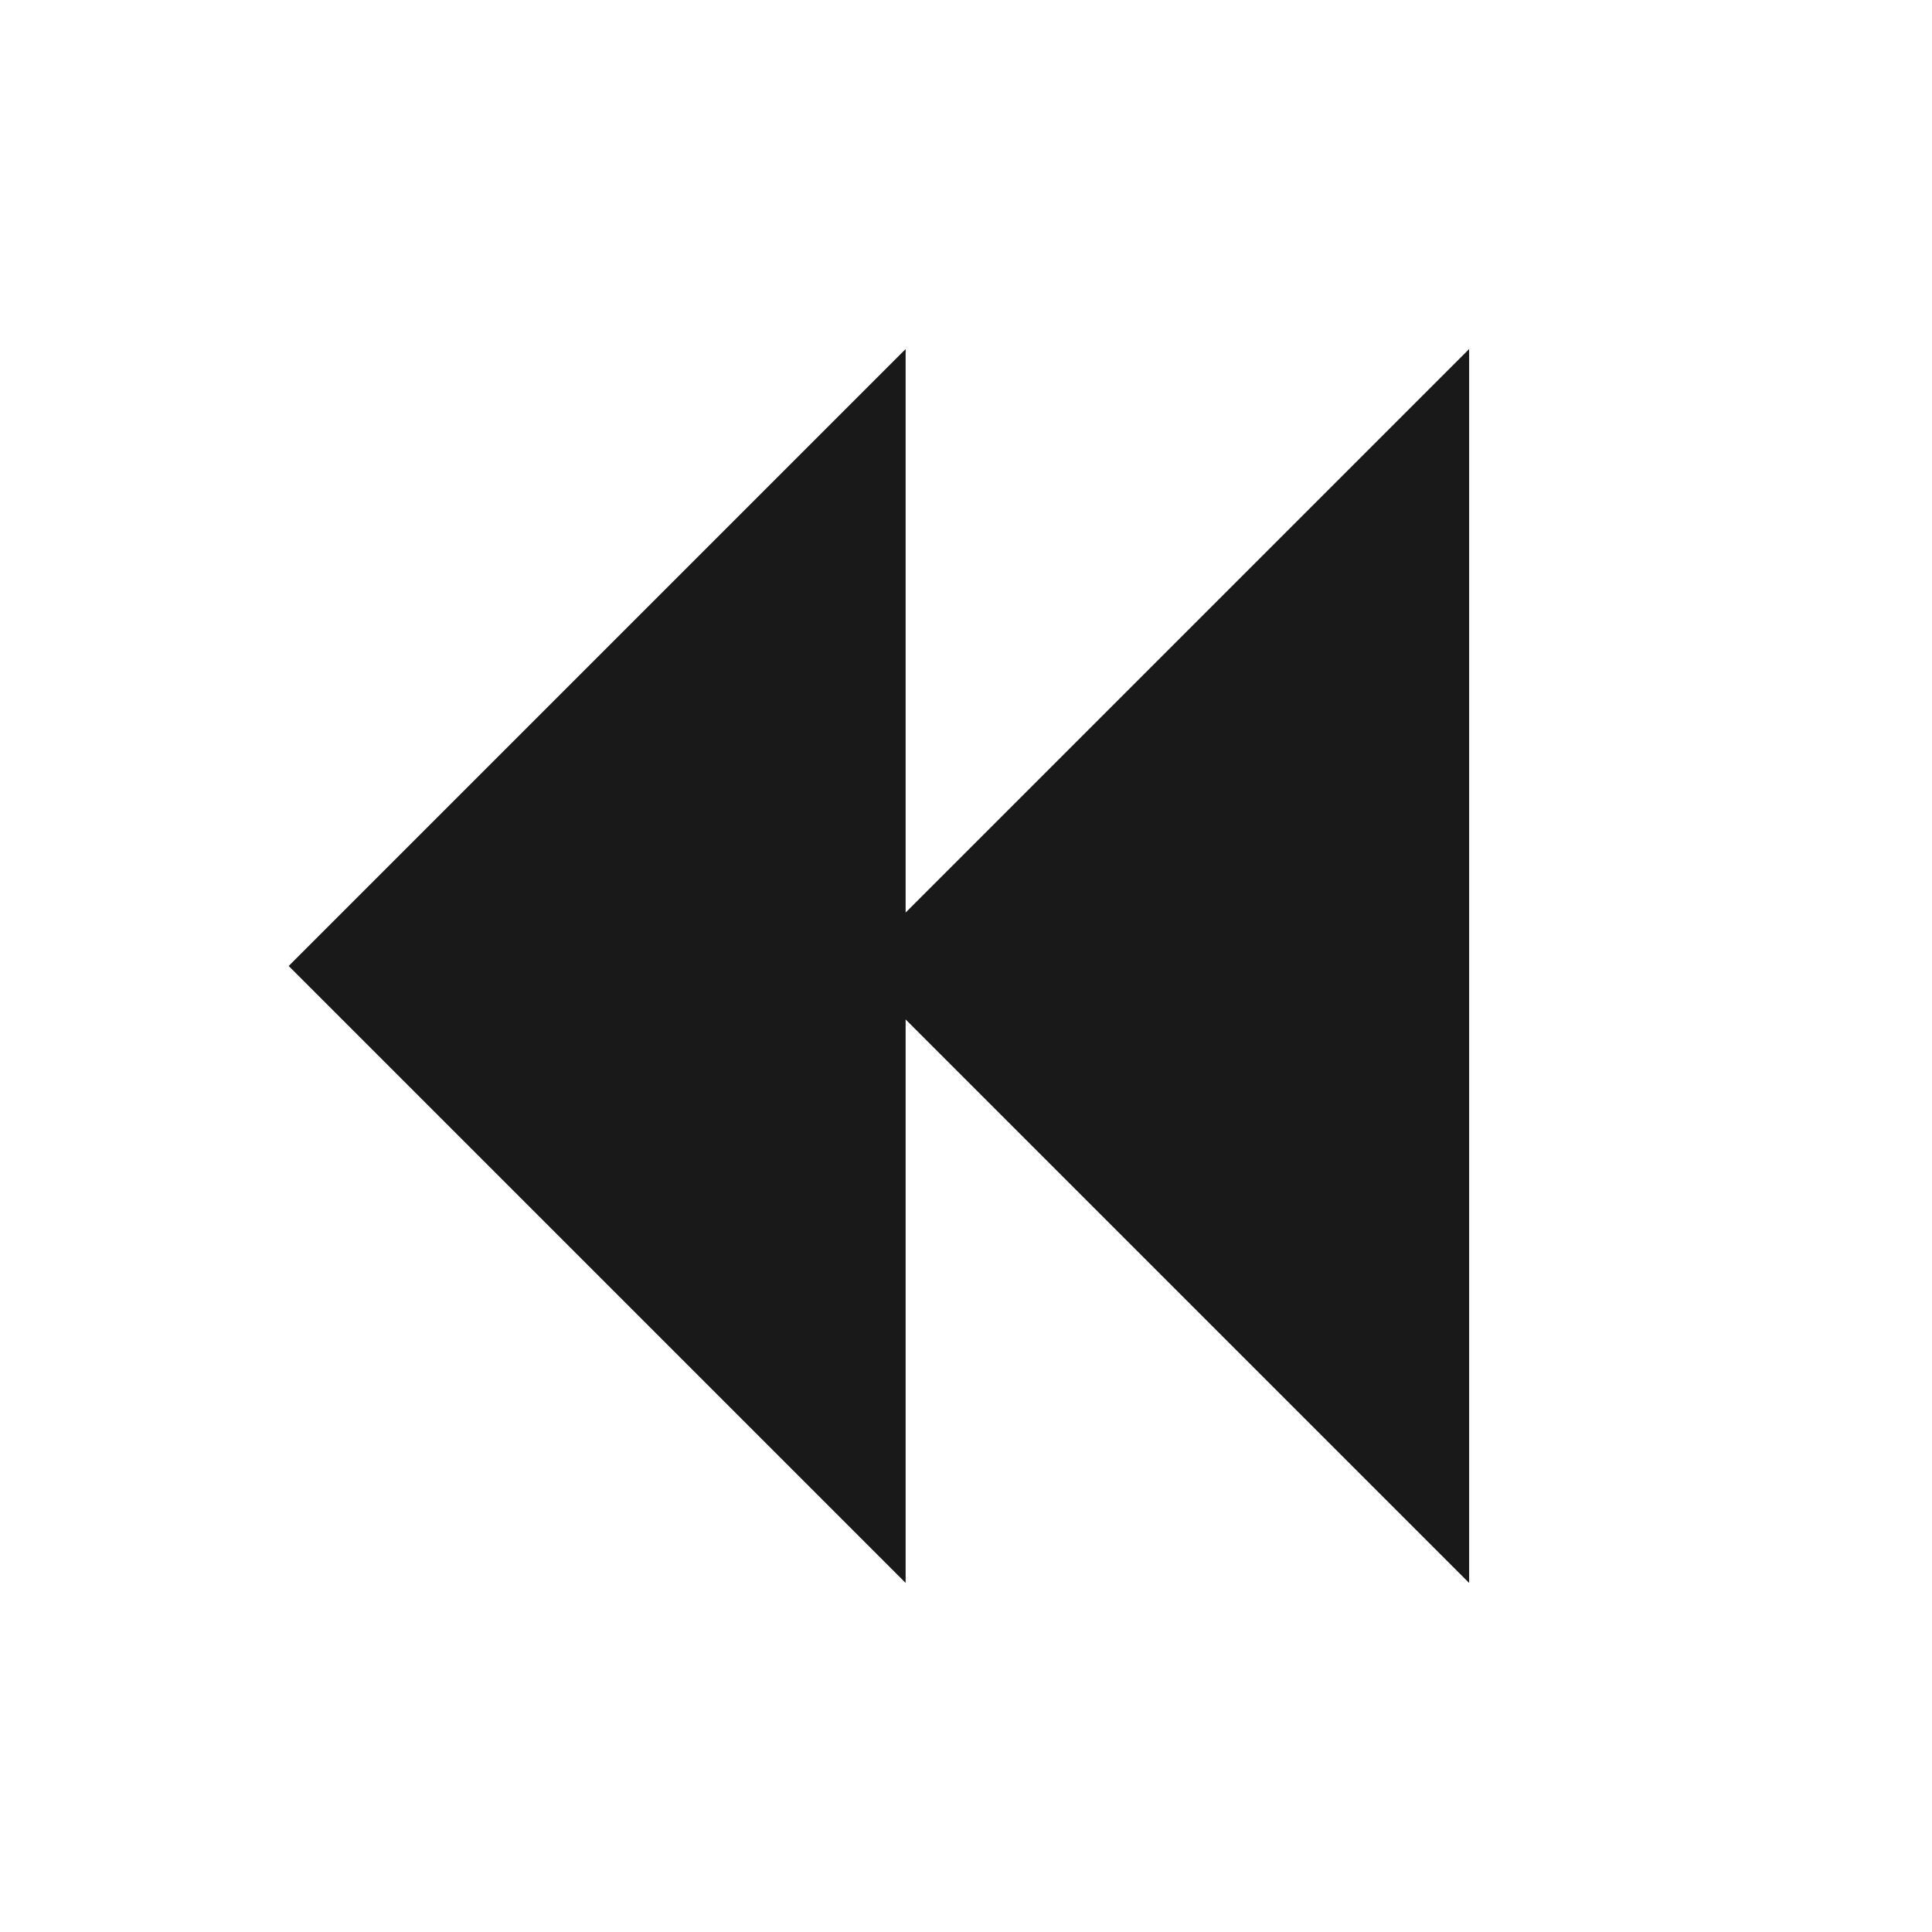 <svg width="24" height="24" viewBox="0 0 24 24" fill="none" xmlns="http://www.w3.org/2000/svg">
<path d="M11.25 4.336V11.336L18.25 4.336V19.664L11.25 12.664V19.664L3.586 12L11.25 4.336Z" fill="black" fill-opacity="0.9" style="fill:black;fill-opacity:0.9;"/>
</svg>
